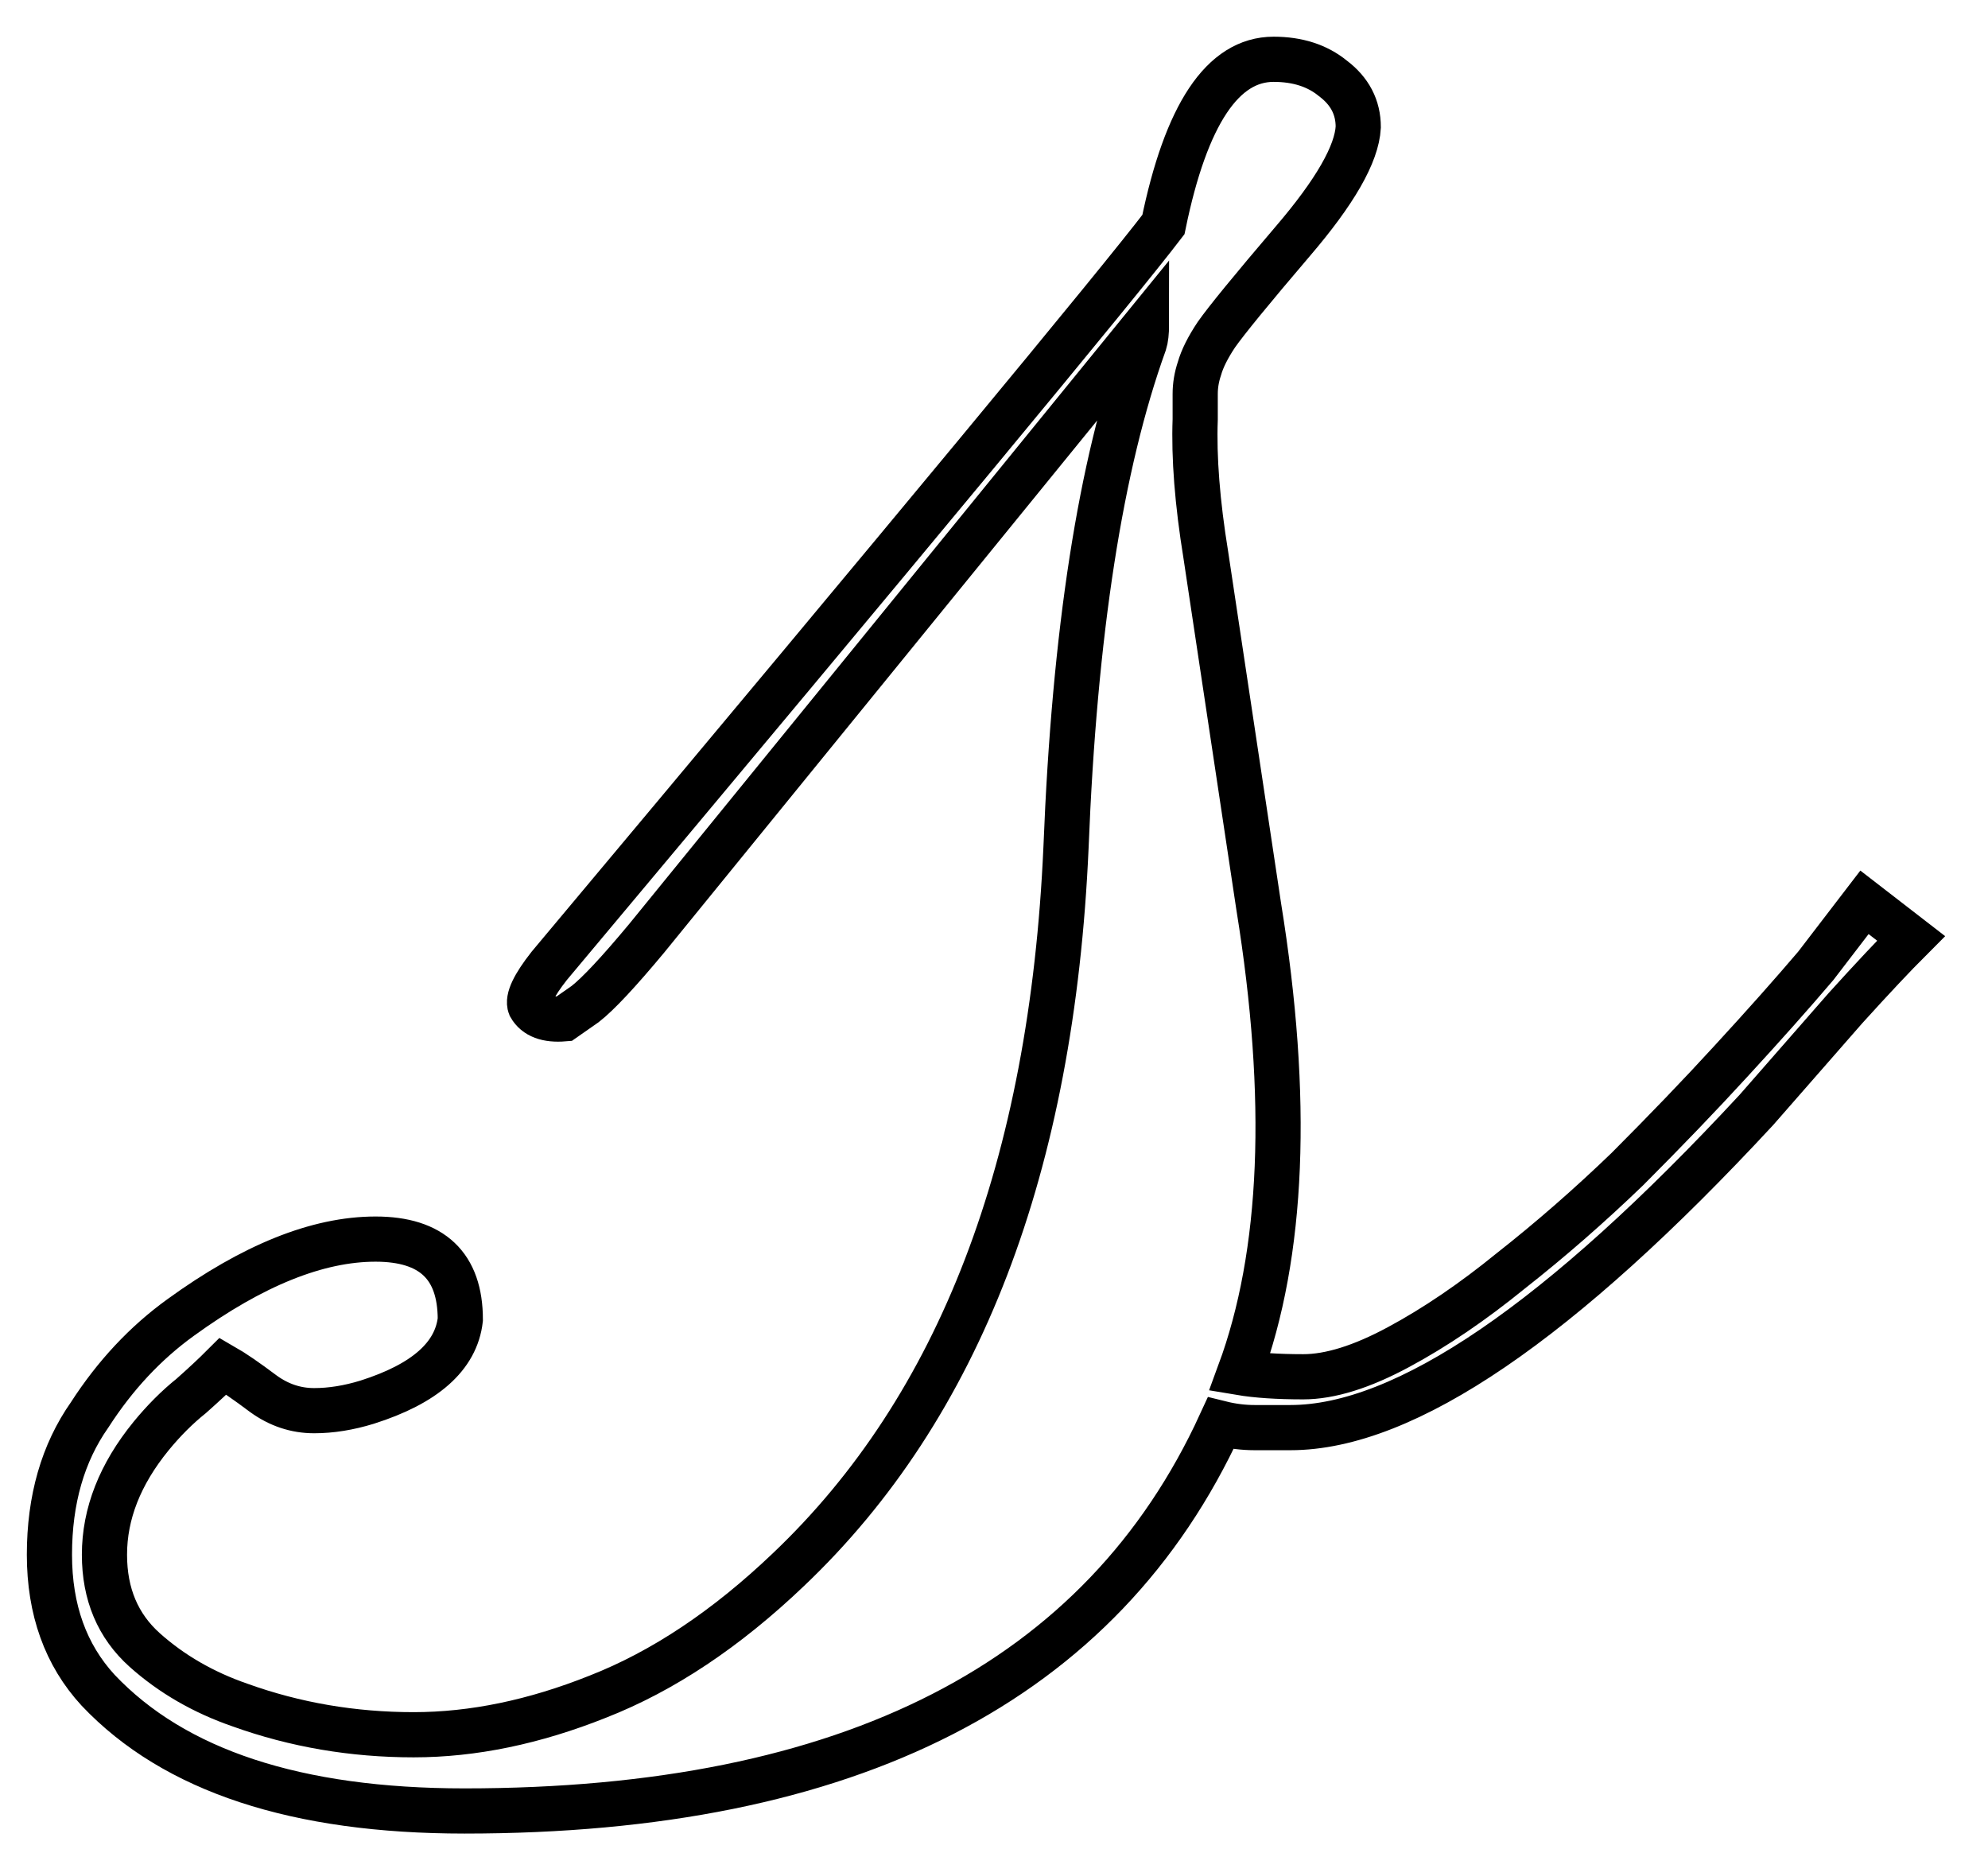<svg width="44" height="41" viewBox="0 0 44 41" fill="none" xmlns="http://www.w3.org/2000/svg">
<path d="M27.438 30.375C27.812 30.438 28.281 30.469 28.844 30.469C29.438 30.469 30.141 30.25 30.953 29.812C31.766 29.375 32.594 28.812 33.438 28.125C34.312 27.438 35.172 26.688 36.016 25.875C36.859 25.031 37.625 24.234 38.312 23.484C39.031 22.703 39.656 22 40.188 21.375L41.266 19.969L42.297 20.766C41.922 21.141 41.438 21.656 40.844 22.312L38.875 24.562C34.531 29.25 31.094 31.594 28.562 31.594H27.766C27.516 31.594 27.266 31.562 27.016 31.5C24.391 37.219 18.812 40.078 10.281 40.078C6.562 40.078 3.859 39.188 2.172 37.406C1.453 36.625 1.094 35.625 1.094 34.406C1.094 33.188 1.391 32.156 1.984 31.312C2.547 30.438 3.219 29.719 4 29.156C5.594 28 7.031 27.422 8.312 27.422C9.562 27.422 10.188 28.016 10.188 29.203C10.094 30.016 9.406 30.625 8.125 31.031C7.719 31.156 7.328 31.219 6.953 31.219C6.547 31.219 6.172 31.094 5.828 30.844C5.453 30.562 5.156 30.359 4.938 30.234C4.75 30.422 4.516 30.641 4.234 30.891C3.922 31.141 3.625 31.438 3.344 31.781C2.656 32.625 2.312 33.5 2.312 34.406C2.312 35.281 2.609 35.984 3.203 36.516C3.797 37.047 4.5 37.453 5.312 37.734C6.531 38.172 7.812 38.391 9.156 38.391C10.469 38.391 11.828 38.109 13.234 37.547C14.672 36.984 16.078 36.047 17.453 34.734C21.234 31.141 23.281 25.812 23.594 18.75C23.781 14 24.359 10.281 25.328 7.594C25.359 7.5 25.375 7.359 25.375 7.172L14.312 20.766C13.688 21.516 13.234 22 12.953 22.219C12.641 22.438 12.484 22.547 12.484 22.547C12.109 22.578 11.859 22.484 11.734 22.266C11.672 22.109 11.812 21.812 12.156 21.375C20.219 11.75 24.75 6.281 25.75 4.969C26.25 2.531 27.062 1.312 28.188 1.312C28.719 1.312 29.156 1.453 29.5 1.734C29.875 2.016 30.062 2.375 30.062 2.812C30.031 3.406 29.547 4.25 28.609 5.344C27.703 6.406 27.141 7.094 26.922 7.406C26.734 7.688 26.609 7.938 26.547 8.156C26.484 8.344 26.453 8.531 26.453 8.719V9.281C26.422 10.125 26.5 11.125 26.688 12.281L27.859 20.062C28.547 24.312 28.406 27.75 27.438 30.375Z" stroke="black"/>
</svg>
